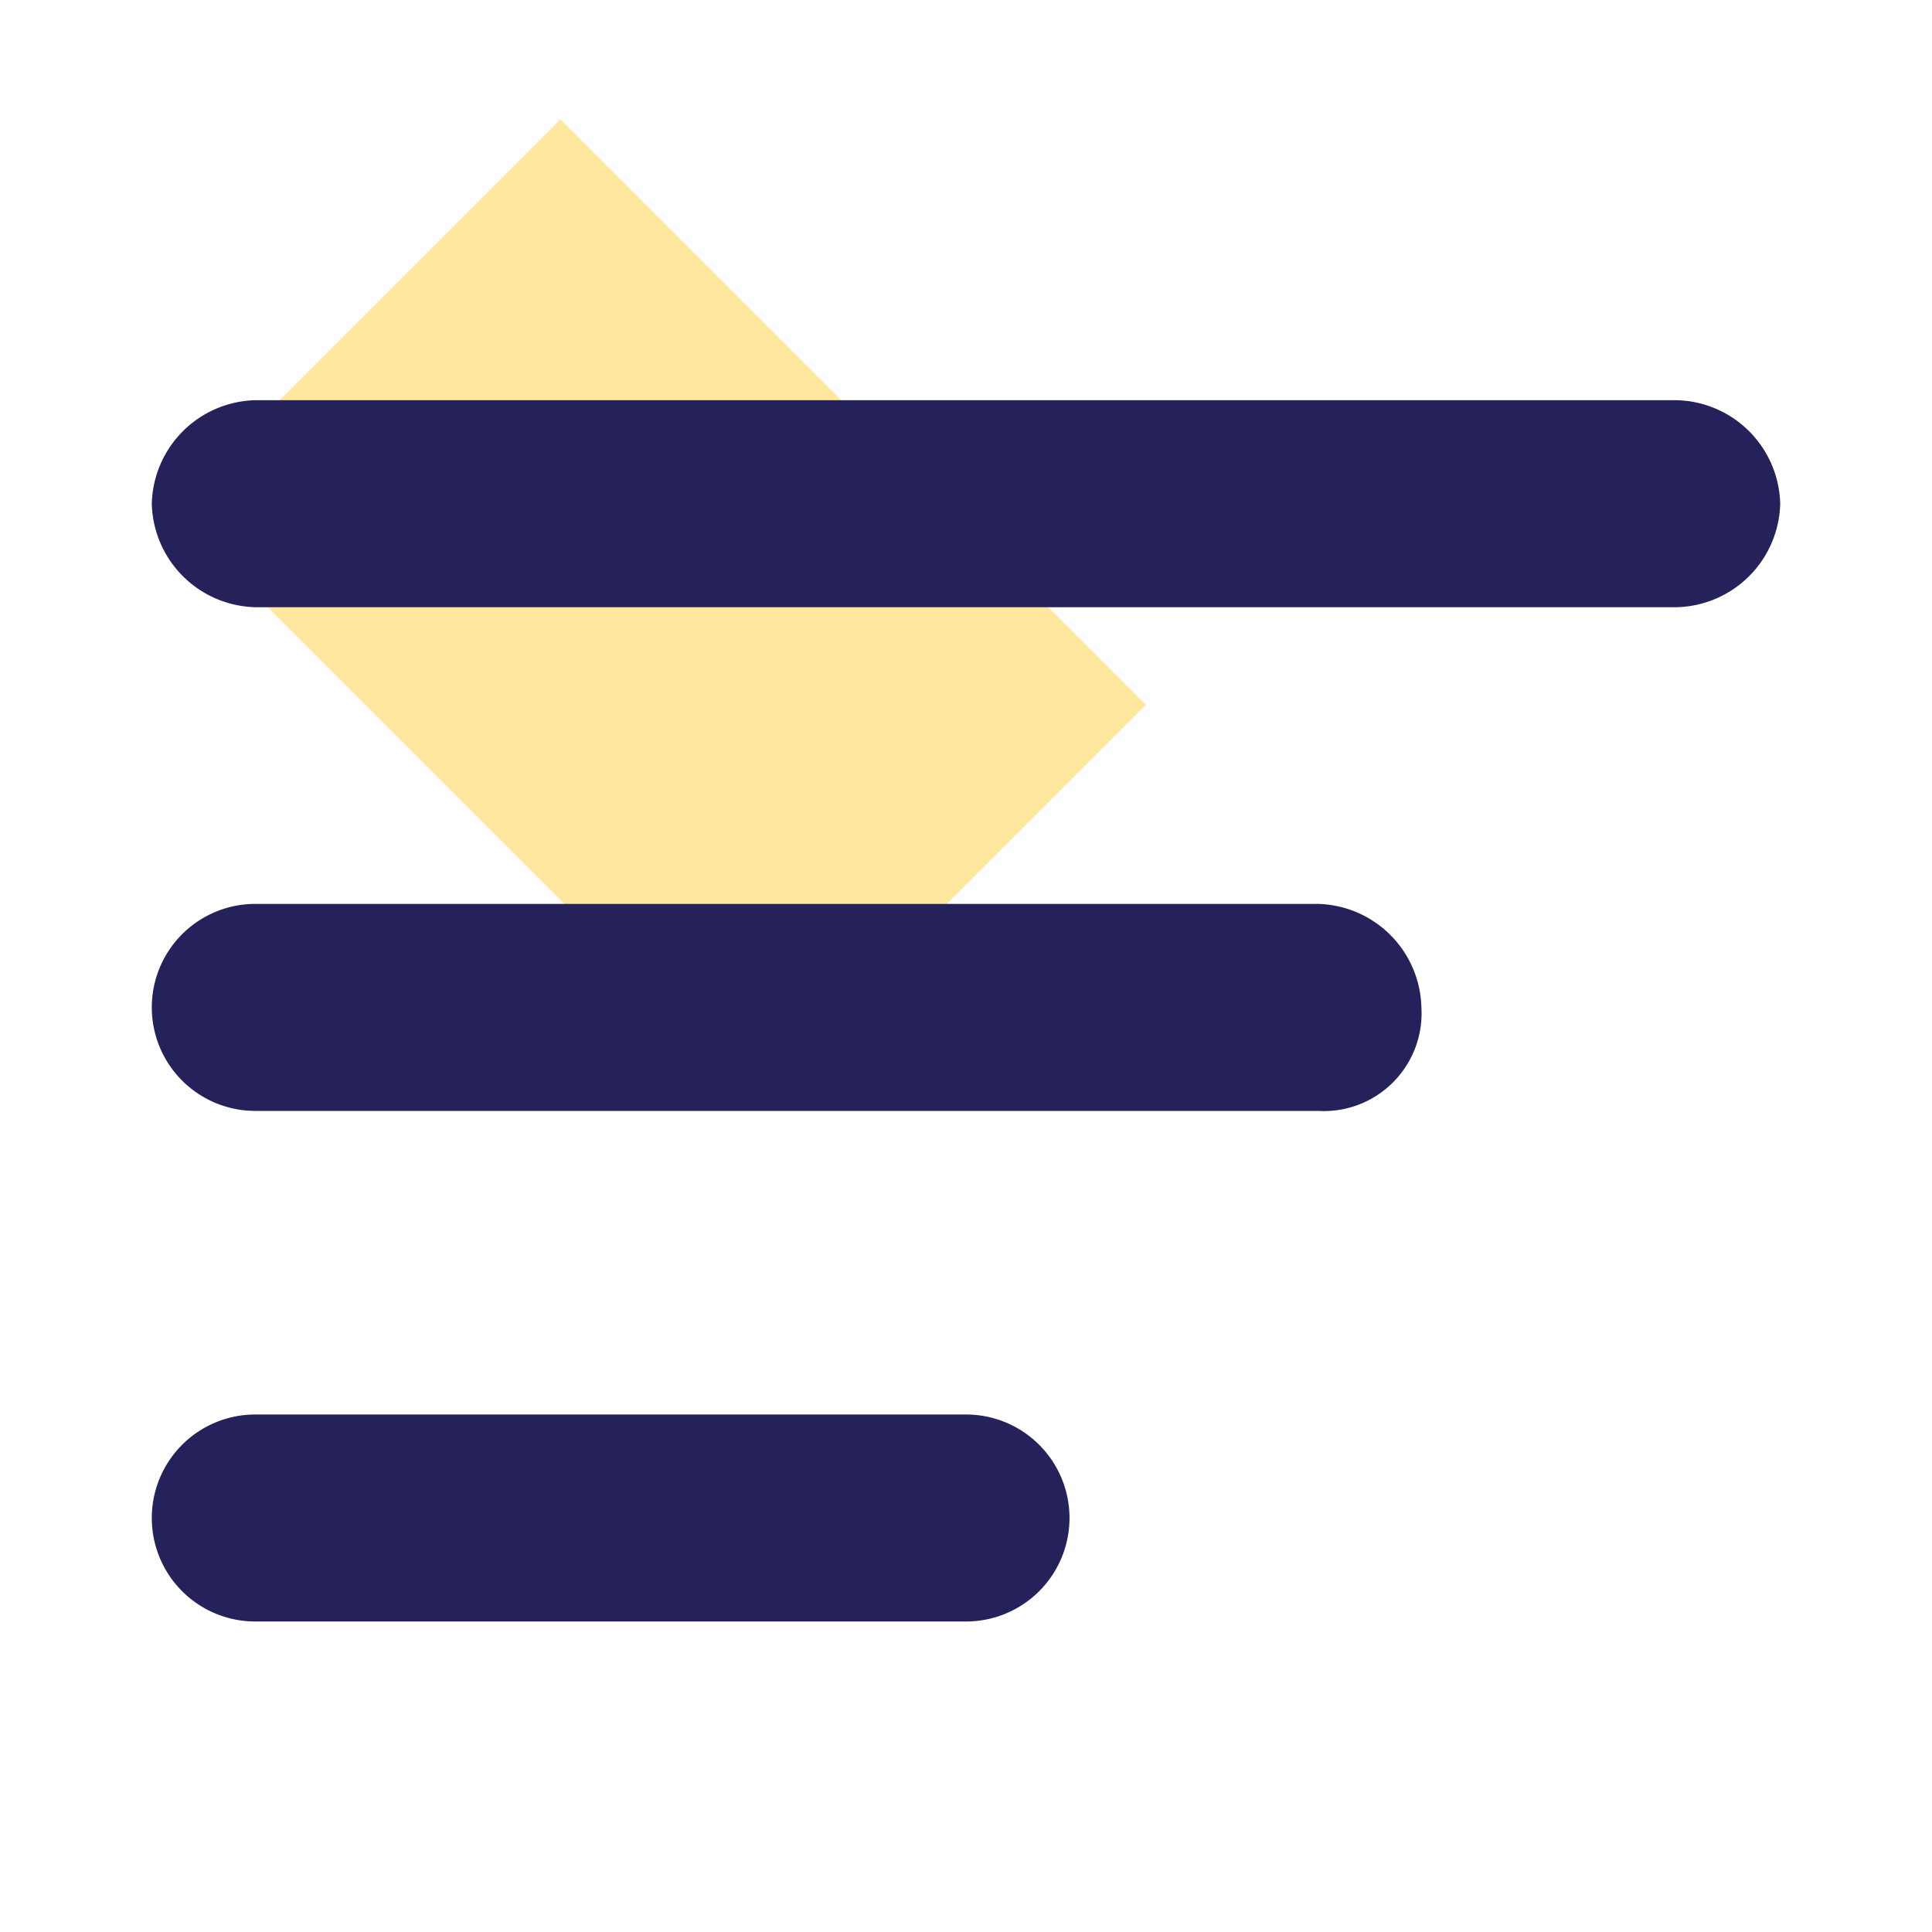 <svg id="_28_burger_diactive" data-name="28_burger_diactive" xmlns="http://www.w3.org/2000/svg" width="28" height="28" viewBox="0 0 28 28">
  <g id="Сгруппировать_344" data-name="Сгруппировать 344">
    <rect id="Прямоугольник_463" data-name="Прямоугольник 463" width="8" height="12" transform="translate(2.465 7.386) rotate(-45)" fill="#ffe79f"/>
  </g>
  <g id="Сгруппировать_345" data-name="Сгруппировать 345">
    <rect id="Прямоугольник_464" data-name="Прямоугольник 464" width="28" height="28" fill="none"/>
  </g>
  <g id="Сгруппировать_346" data-name="Сгруппировать 346">
    <rect id="Прямоугольник_465" data-name="Прямоугольник 465" width="24" height="24" transform="translate(2 2)" fill="none"/>
  </g>
  <g id="Сгруппировать_347" data-name="Сгруппировать 347">
    <path id="Контур_490" data-name="Контур 490" d="M24.3,8.8H3.7A1.538,1.538,0,0,1,2.2,7.3,1.538,1.538,0,0,1,3.7,5.8H24.3a1.538,1.538,0,0,1,1.5,1.5A1.538,1.538,0,0,1,24.3,8.8Z" fill="#25215a"/>
  </g>
  <g id="Сгруппировать_348" data-name="Сгруппировать 348">
    <path id="Контур_491" data-name="Контур 491" d="M19.1,16.1H3.7a1.5,1.5,0,0,1,0-3H19.1a1.538,1.538,0,0,1,1.5,1.5A1.417,1.417,0,0,1,19.1,16.1Z" fill="#25215a"/>
  </g>
  <g id="Сгруппировать_349" data-name="Сгруппировать 349">
    <path id="Контур_492" data-name="Контур 492" d="M14,23.5H3.7a1.5,1.5,0,0,1,0-3H14a1.5,1.5,0,0,1,0,3Z" fill="#25215a"/>
  </g>
</svg>
